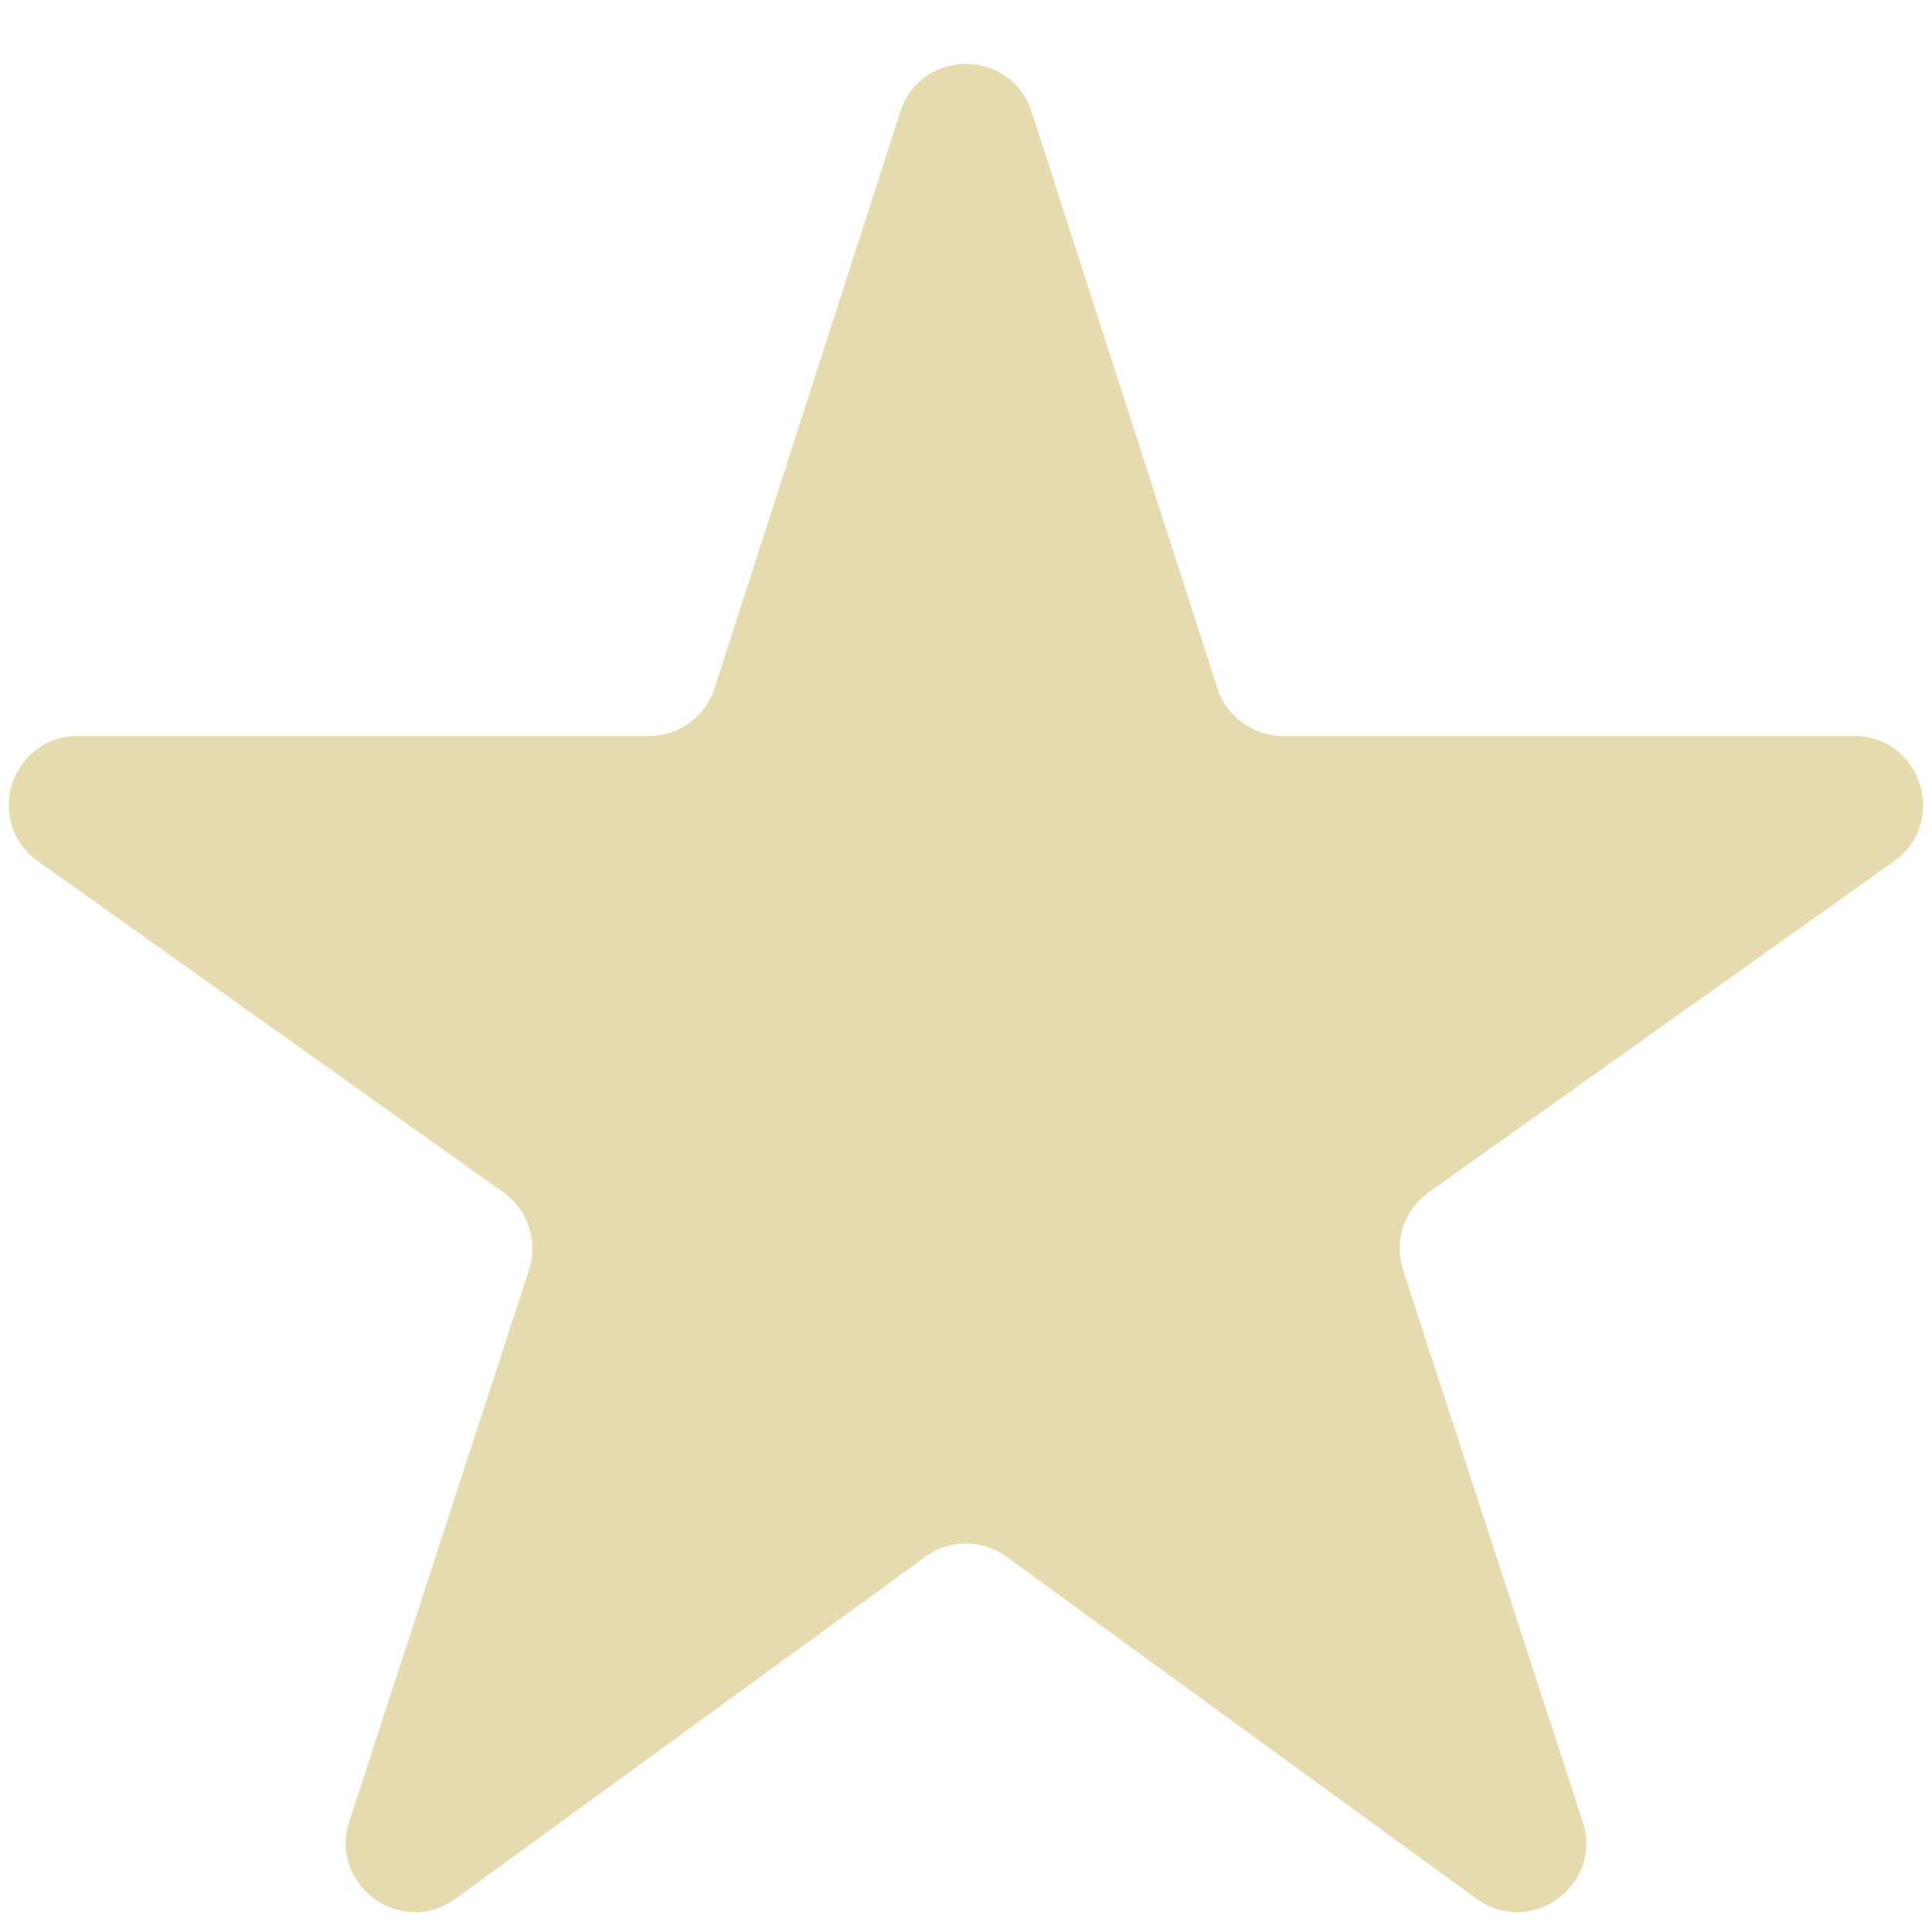 <svg width="14" height="14" viewBox="0 0 14 14" fill="none" xmlns="http://www.w3.org/2000/svg">
<path d="M6.706 11.281C6.881 11.153 7.119 11.153 7.294 11.281L10.699 13.759C11.091 14.044 11.619 13.661 11.469 13.2L10.167 9.203C10.099 8.995 10.175 8.767 10.353 8.64L13.725 6.241C14.121 5.958 13.922 5.333 13.435 5.333H9.298C9.08 5.333 8.888 5.193 8.822 4.987L7.476 0.81C7.327 0.348 6.673 0.348 6.524 0.81L5.178 4.987C5.112 5.193 4.92 5.333 4.702 5.333H0.565C0.078 5.333 -0.122 5.958 0.275 6.241L3.647 8.64C3.825 8.767 3.901 8.995 3.833 9.203L2.531 13.2C2.381 13.661 2.909 14.044 3.301 13.759L6.706 11.281Z" fill="#E5DBAE"/>
</svg>
